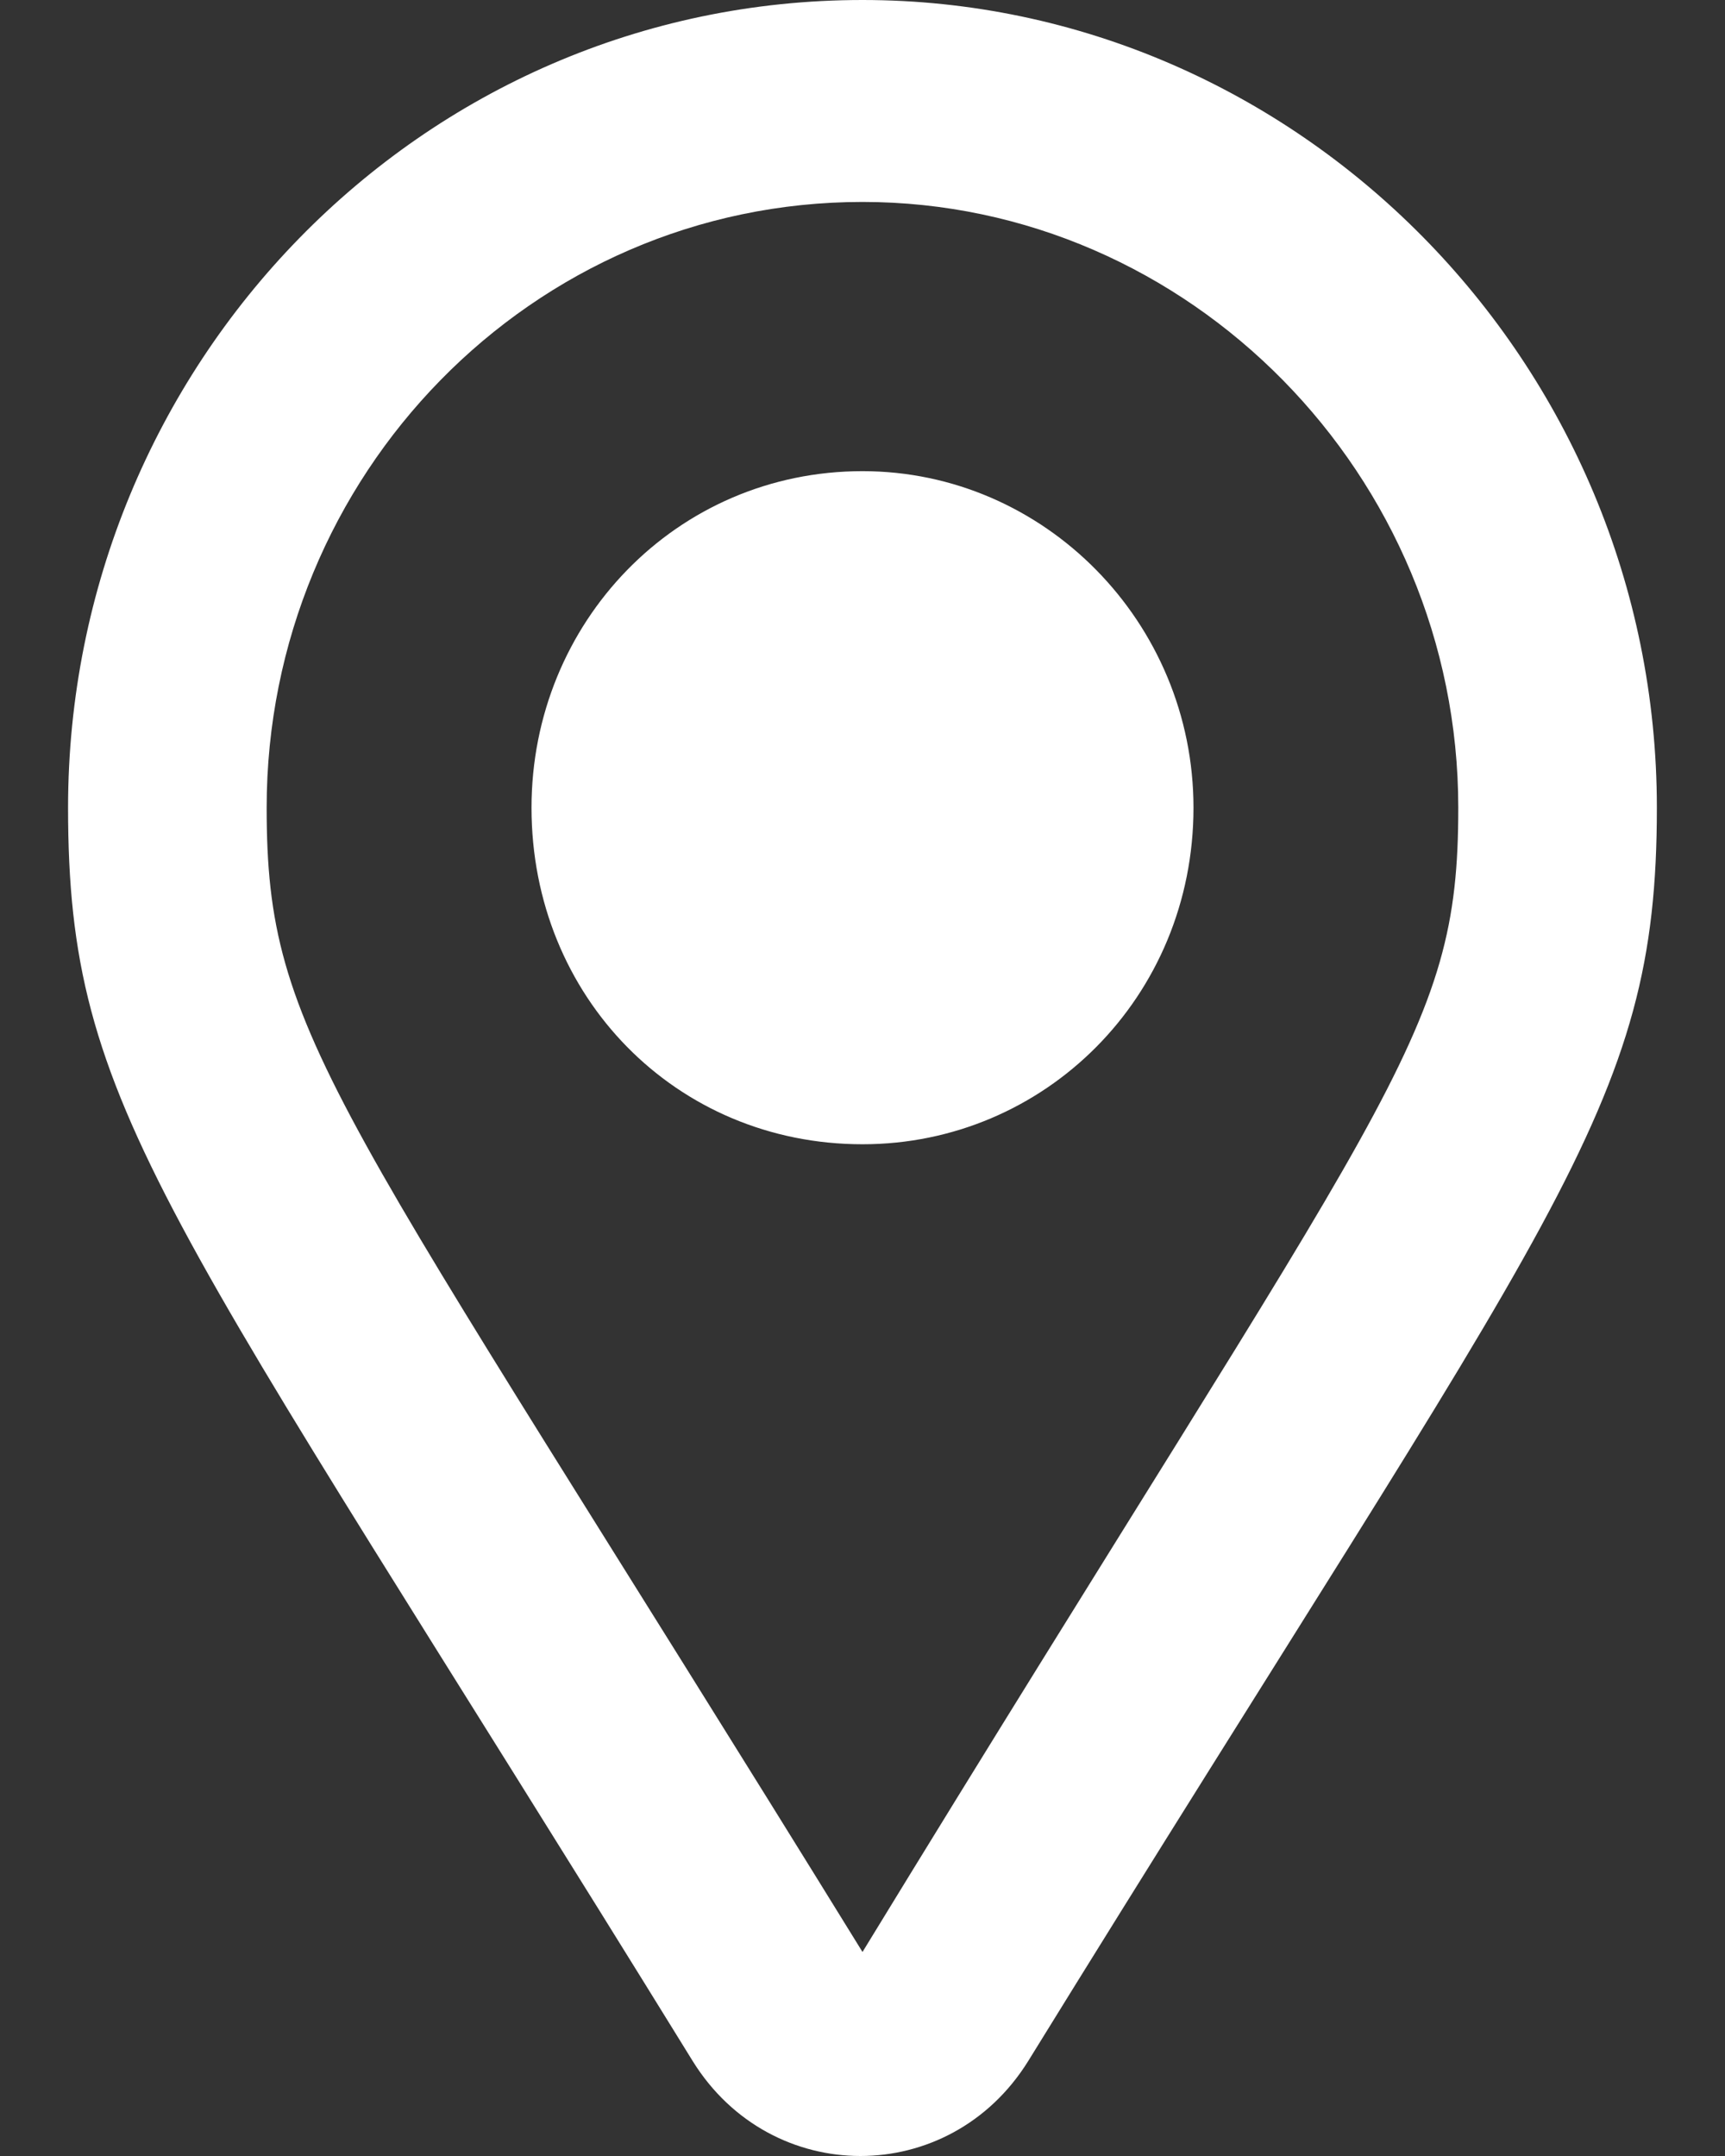 <svg width="24" height="30" viewBox="0 0 24 30" fill="none" xmlns="http://www.w3.org/2000/svg">
<rect x="0" y="0" width="24" height="30" fill="#333333" stroke="none"/>
<path d="M12 0C5.84 0 0.947 5.093 0.947 11.239C0.947 15.454 2.271 16.741 9.64 28.683C10.733 30.439 13.209 30.439 14.303 28.683C21.671 16.741 23.052 15.454 23.052 11.239C23.052 5.034 18.044 0 12 0ZM12 27.161C4.631 15.22 3.71 14.459 3.71 11.239C3.71 6.615 7.395 2.81 12 2.81C16.548 2.81 20.289 6.615 20.289 11.239C20.289 14.459 19.368 15.102 12 27.161ZM7.395 11.239C7.395 13.873 9.409 15.922 12 15.922C14.533 15.922 16.605 13.873 16.605 11.239C16.605 8.663 14.533 6.556 12 6.556C9.409 6.556 7.395 8.663 7.395 11.239Z" fill="white"/>
</svg>
